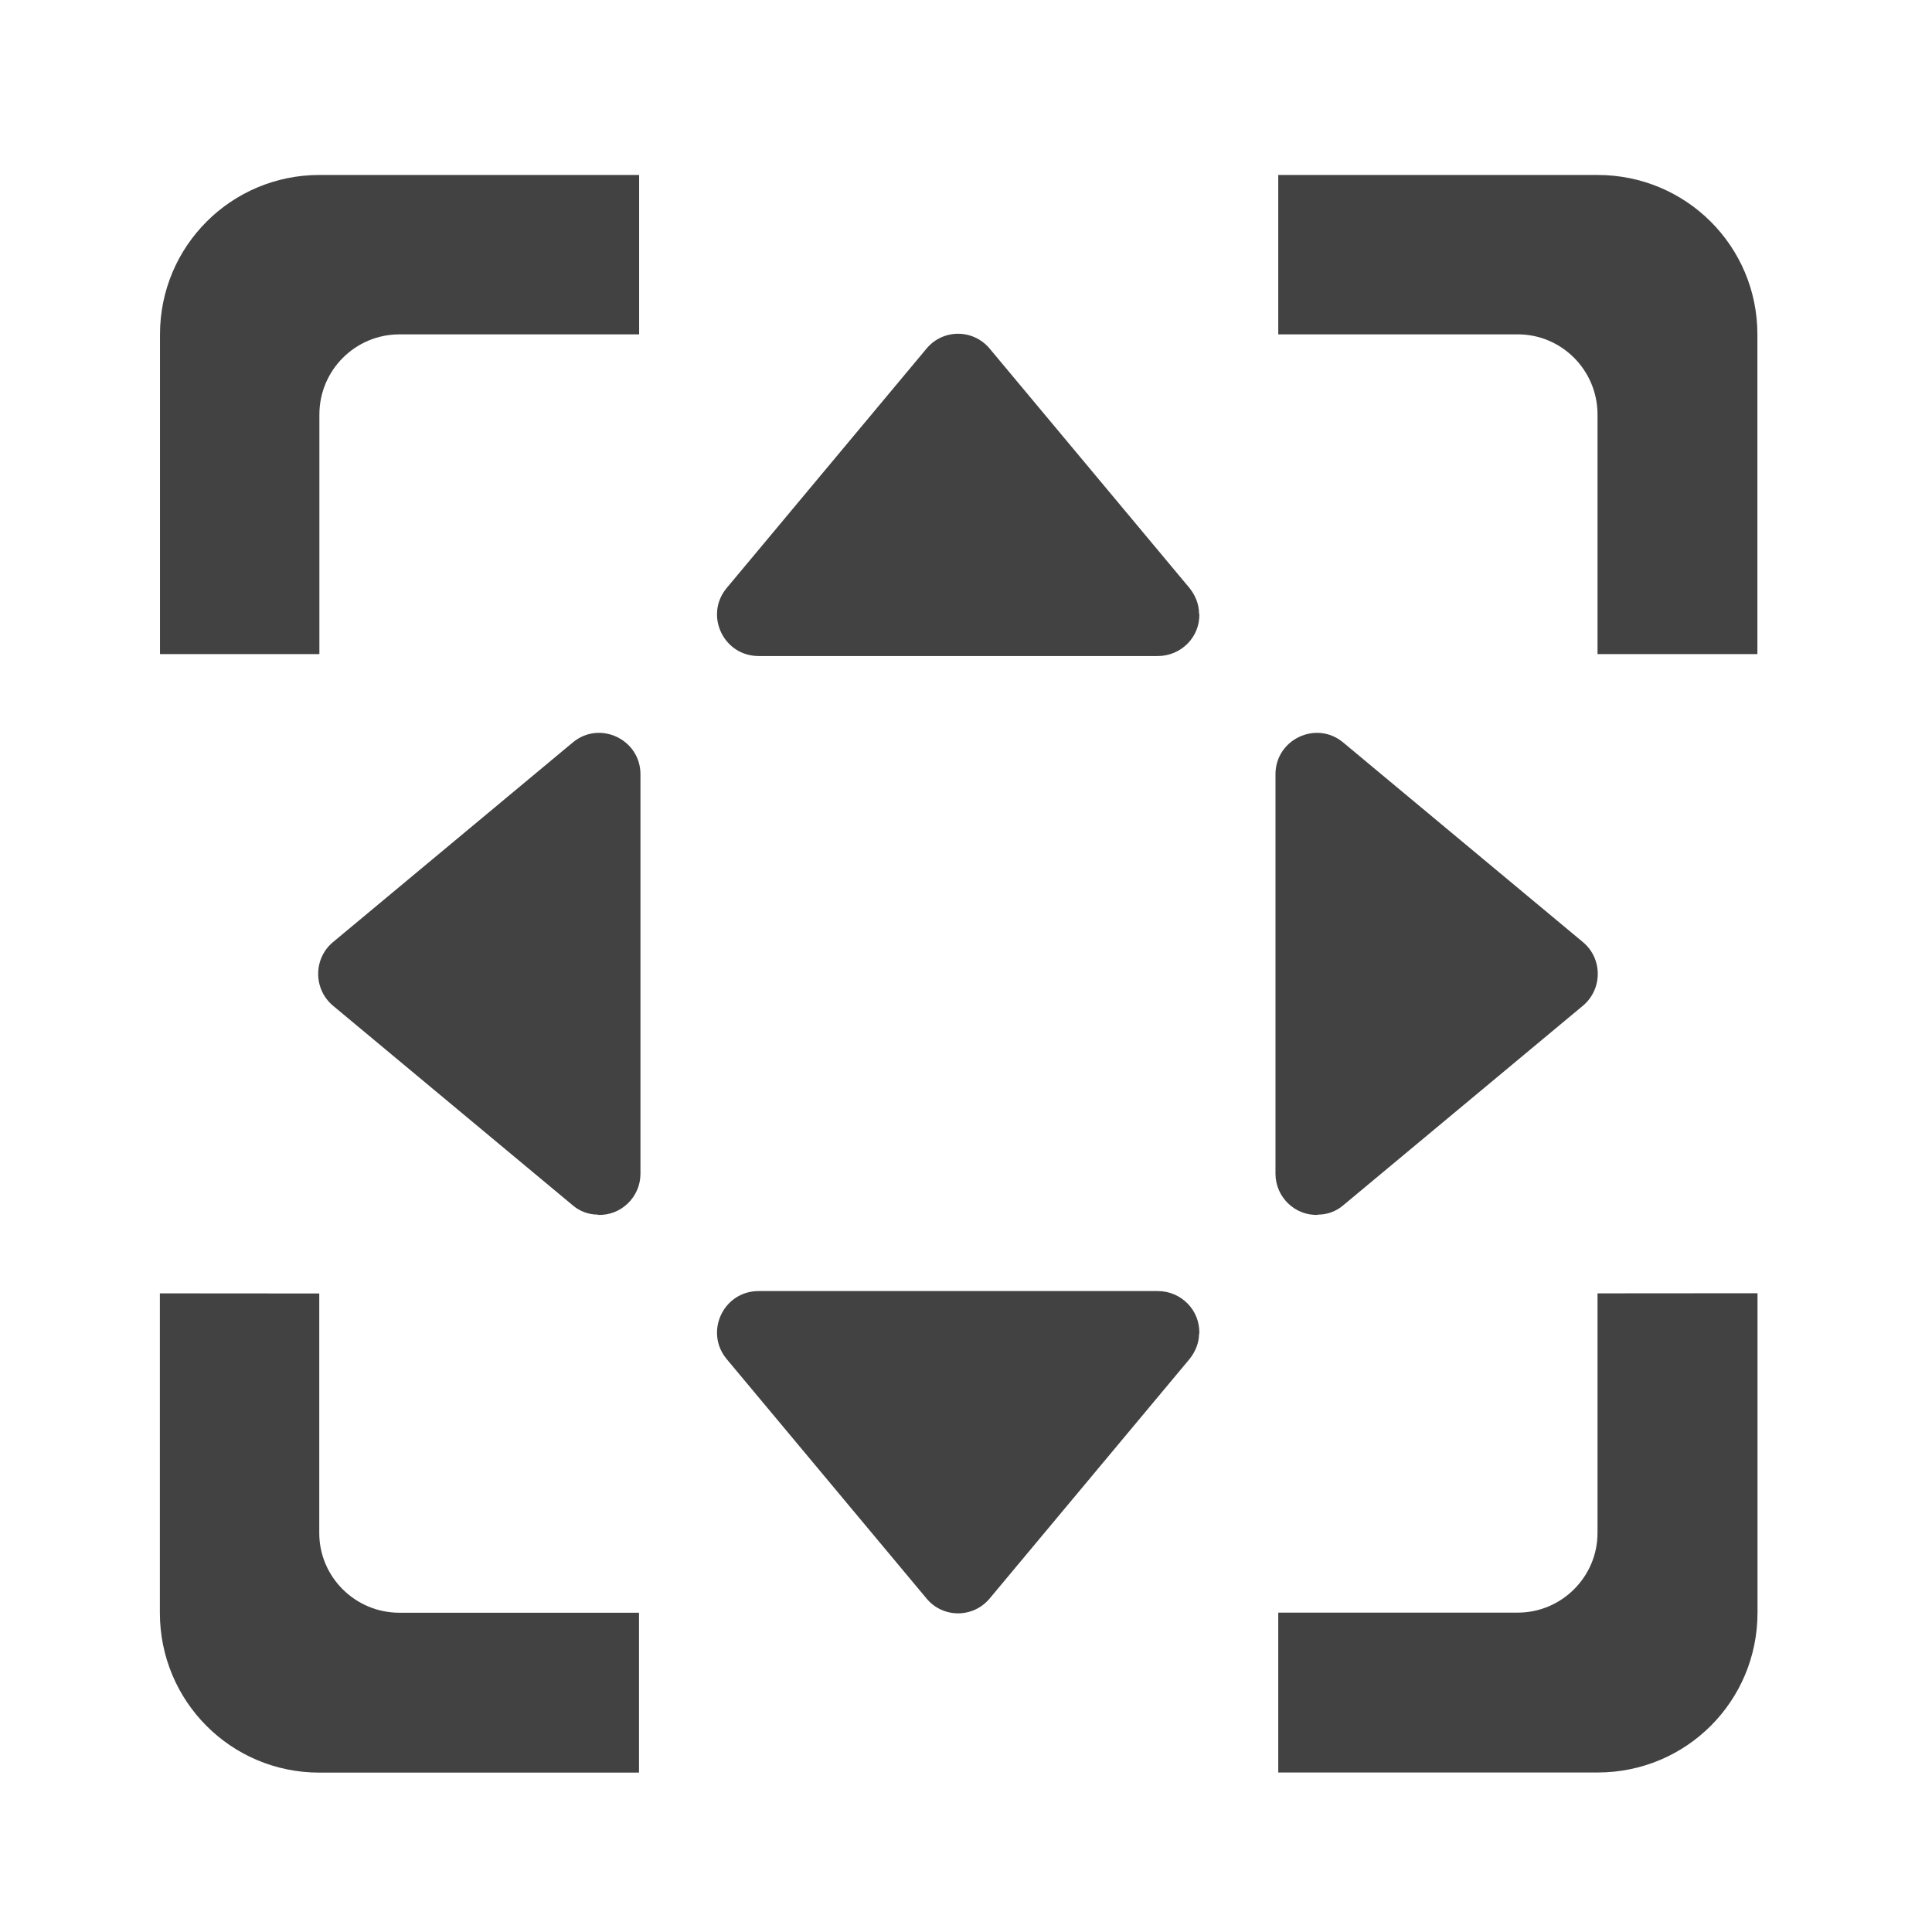 <svg height="16" viewBox="0 0 16 16" width="16" xmlns="http://www.w3.org/2000/svg"><g fill="#424242"><path d="m9.93 5.082c0-.078-.031-.152-.078-.211l-1.656-1.984c-.137-.164-.387-.164-.523 0l-1.656 1.984c-.184.223-.027.562.266.562h3.305c.195 0 .352-.16.344-.352zm0 0"/><path d="m9.93 11.047c0 .074-.031.148-.078.207l-1.656 1.984c-.137.164-.387.164-.523 0l-1.656-1.984c-.184-.223-.027-.562.266-.562h3.305c.195 0 .352.16.344.355zm0 0"/><path d="m10.914 10.059c.078 0 .152-.027.211-.078l1.984-1.652c.164-.137.164-.391 0-.527l-1.984-1.652c-.223-.188-.562-.027-.562.262v3.309c0 .191.16.348.352.34zm0 0"/><path d="m4.953 10.059c-.078 0-.152-.027-.211-.078l-1.984-1.652c-.164-.137-.164-.391 0-.527l1.984-1.652c.223-.188.562-.027.562.262v3.309c0 .191-.16.348-.352.34zm0 0"/><path d="m2.645 1.449c-.73 0-1.32.59-1.32 1.32v2.648h1.32v-1.984c0-.367.297-.664.664-.664h1.984v-1.32zm7.941 0v1.32h1.984c.363 0 .66.297.66.664v1.984h1.324v-2.648c0-.73-.59-1.32-1.324-1.32zm-9.262 9.262v2.645c0 .734.59 1.324 1.32 1.324h2.648v-1.324h-1.984c-.367 0-.664-.297-.664-.66v-1.984zm11.906 0v1.984c0 .363-.297.66-.66.66h-1.984v1.324h2.645c.734 0 1.324-.59 1.324-1.324v-2.645zm0 0"/></g></svg>